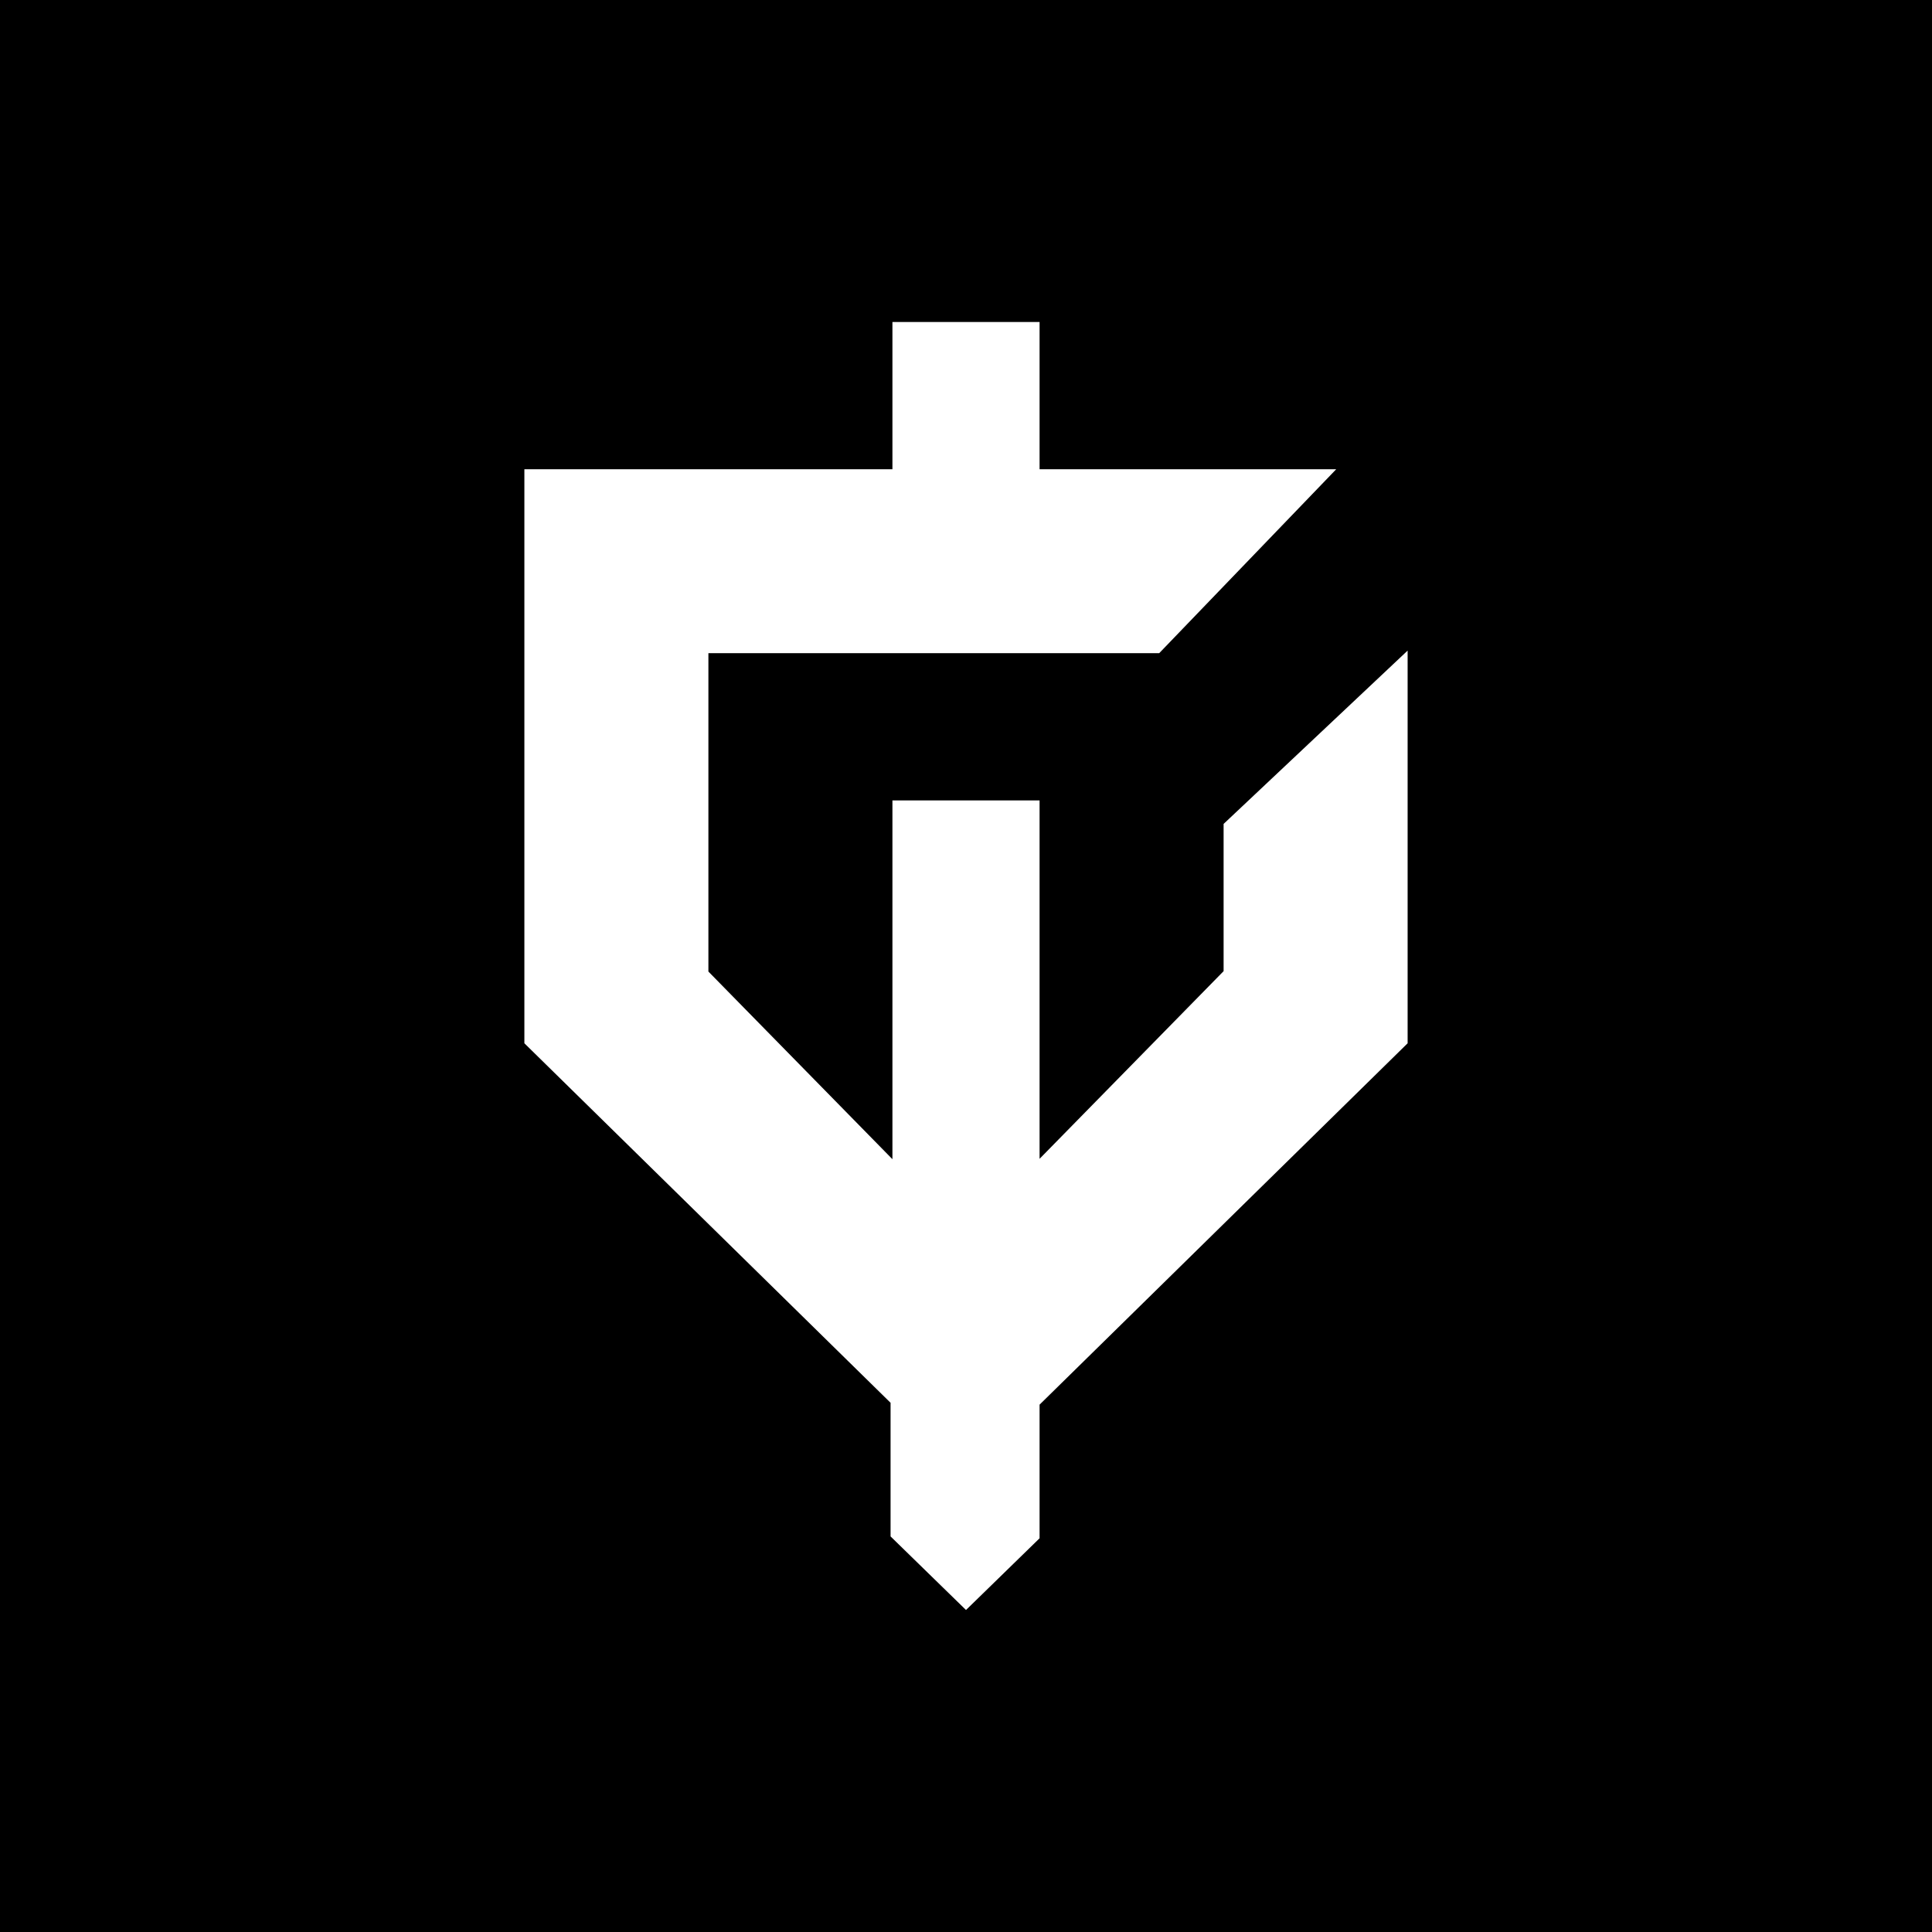 <svg width="24" height="24" viewBox="0 0 24 24" fill="none" xmlns="http://www.w3.org/2000/svg">
<rect x="0" y="0" width="24" height="24" fill="#808080" stroke="none"/>
<g clip-path="url(#clip0_328_20996)">
<path d="M24 0H0V24H24V0Z" fill="black"/>
<path d="M17.486 8.082V12.96L12.914 17.449V19.109L12 20L11.063 19.086V17.426L6.514 12.96V5.829H11.086V4H12.914V5.829H16.599L14.4 8.114H8.8V12.069L11.086 14.4V9.943H12.914V14.395L15.2 12.064V10.235L17.486 8.082Z" fill="white"/>
</g>
<defs>
<clipPath id="clip0_328_20996">
<rect width="24" height="24" fill="white"/>
</clipPath>
</defs>
</svg>
